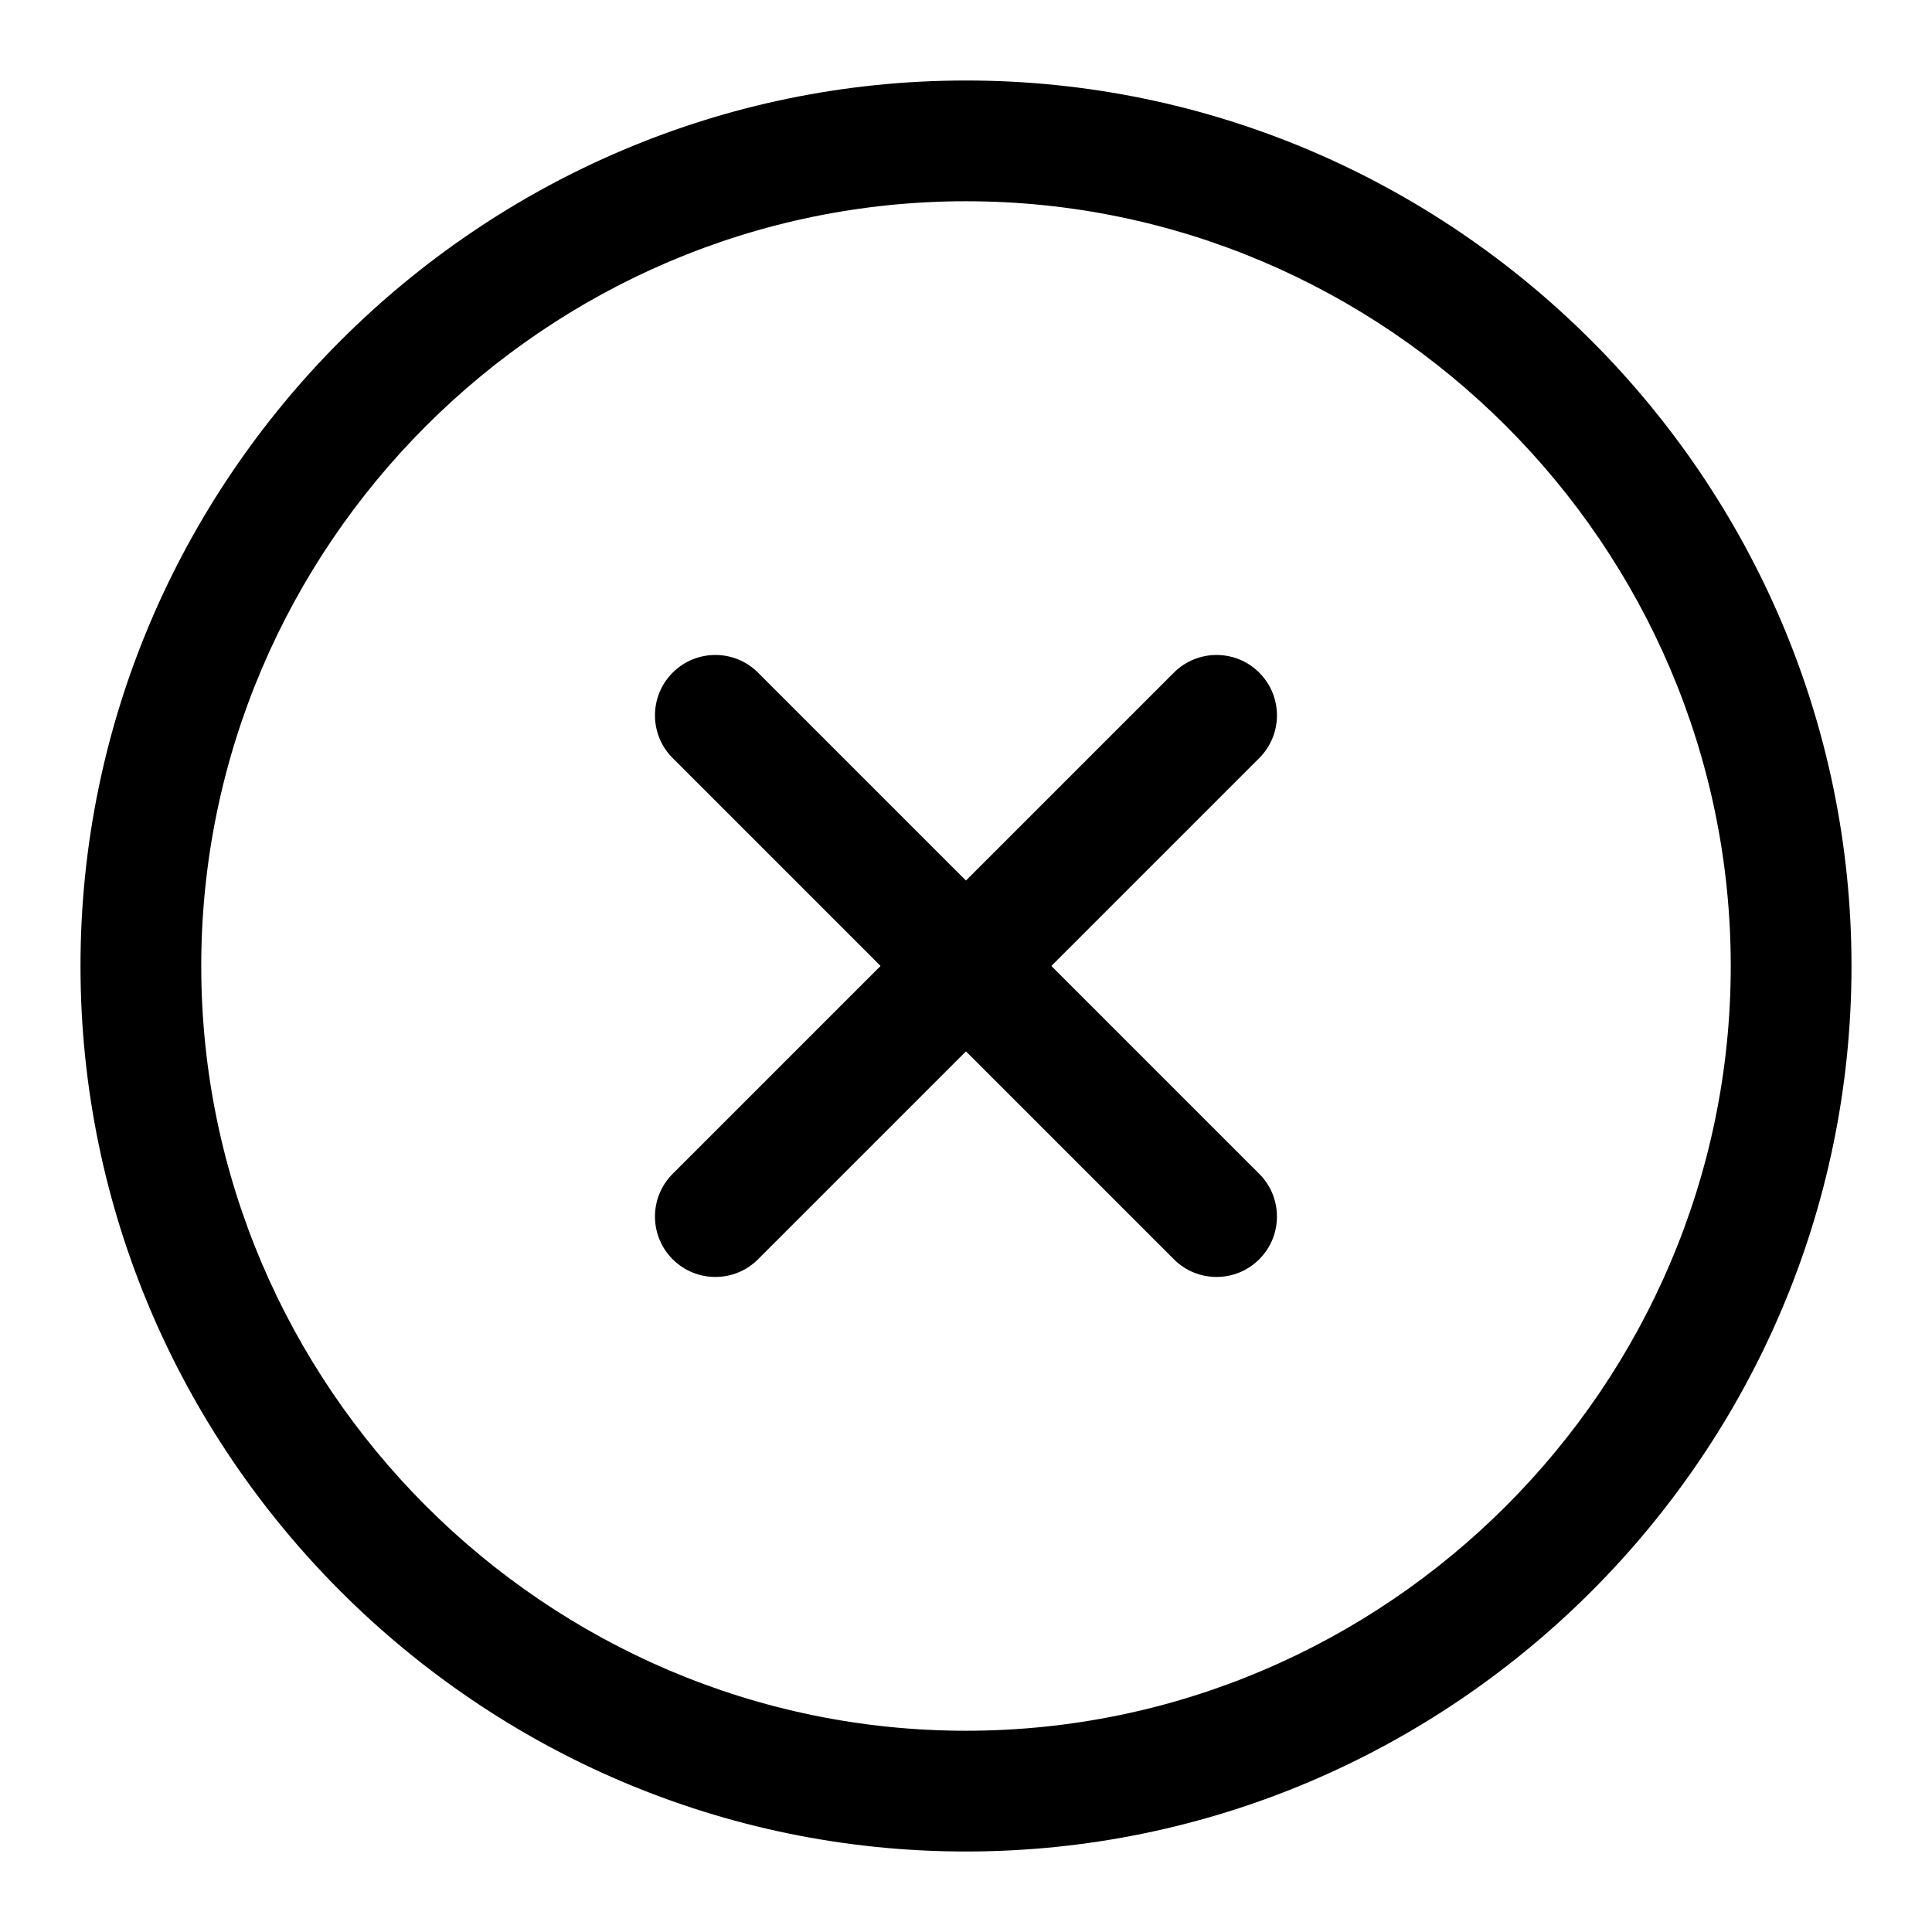 <svg width="24" height="24" viewBox="0 0 24 24" fill="none" xmlns="http://www.w3.org/2000/svg">
<path fill-rule="evenodd" clip-rule="evenodd" d="M12 21.5C17.222 21.5 21.5 17.222 21.5 12C21.5 6.778 17.222 2.5 12 2.5C6.778 2.5 2.5 6.778 2.5 12C2.5 17.222 6.778 21.5 12 21.5ZM23 12C23 18.05 18.05 23 12 23C5.95 23 1 18.05 1 12C1 5.95 5.95 1 12 1C18.05 1 23 5.95 23 12Z" fill="currentColor"/>
<path fill-rule="evenodd" clip-rule="evenodd" d="M15.643 8.356C15.936 8.649 15.936 9.124 15.643 9.417L9.417 15.643C9.124 15.936 8.649 15.936 8.356 15.643C8.063 15.35 8.063 14.875 8.356 14.582L14.582 8.356C14.875 8.063 15.35 8.063 15.643 8.356Z" fill="currentColor"/>
<path fill-rule="evenodd" clip-rule="evenodd" d="M8.356 8.356C8.649 8.063 9.124 8.063 9.417 8.356L15.643 14.582C15.936 14.875 15.936 15.35 15.643 15.643C15.35 15.936 14.875 15.936 14.582 15.643L8.356 9.417C8.063 9.124 8.063 8.649 8.356 8.356Z" fill="currentColor"/>
</svg>

